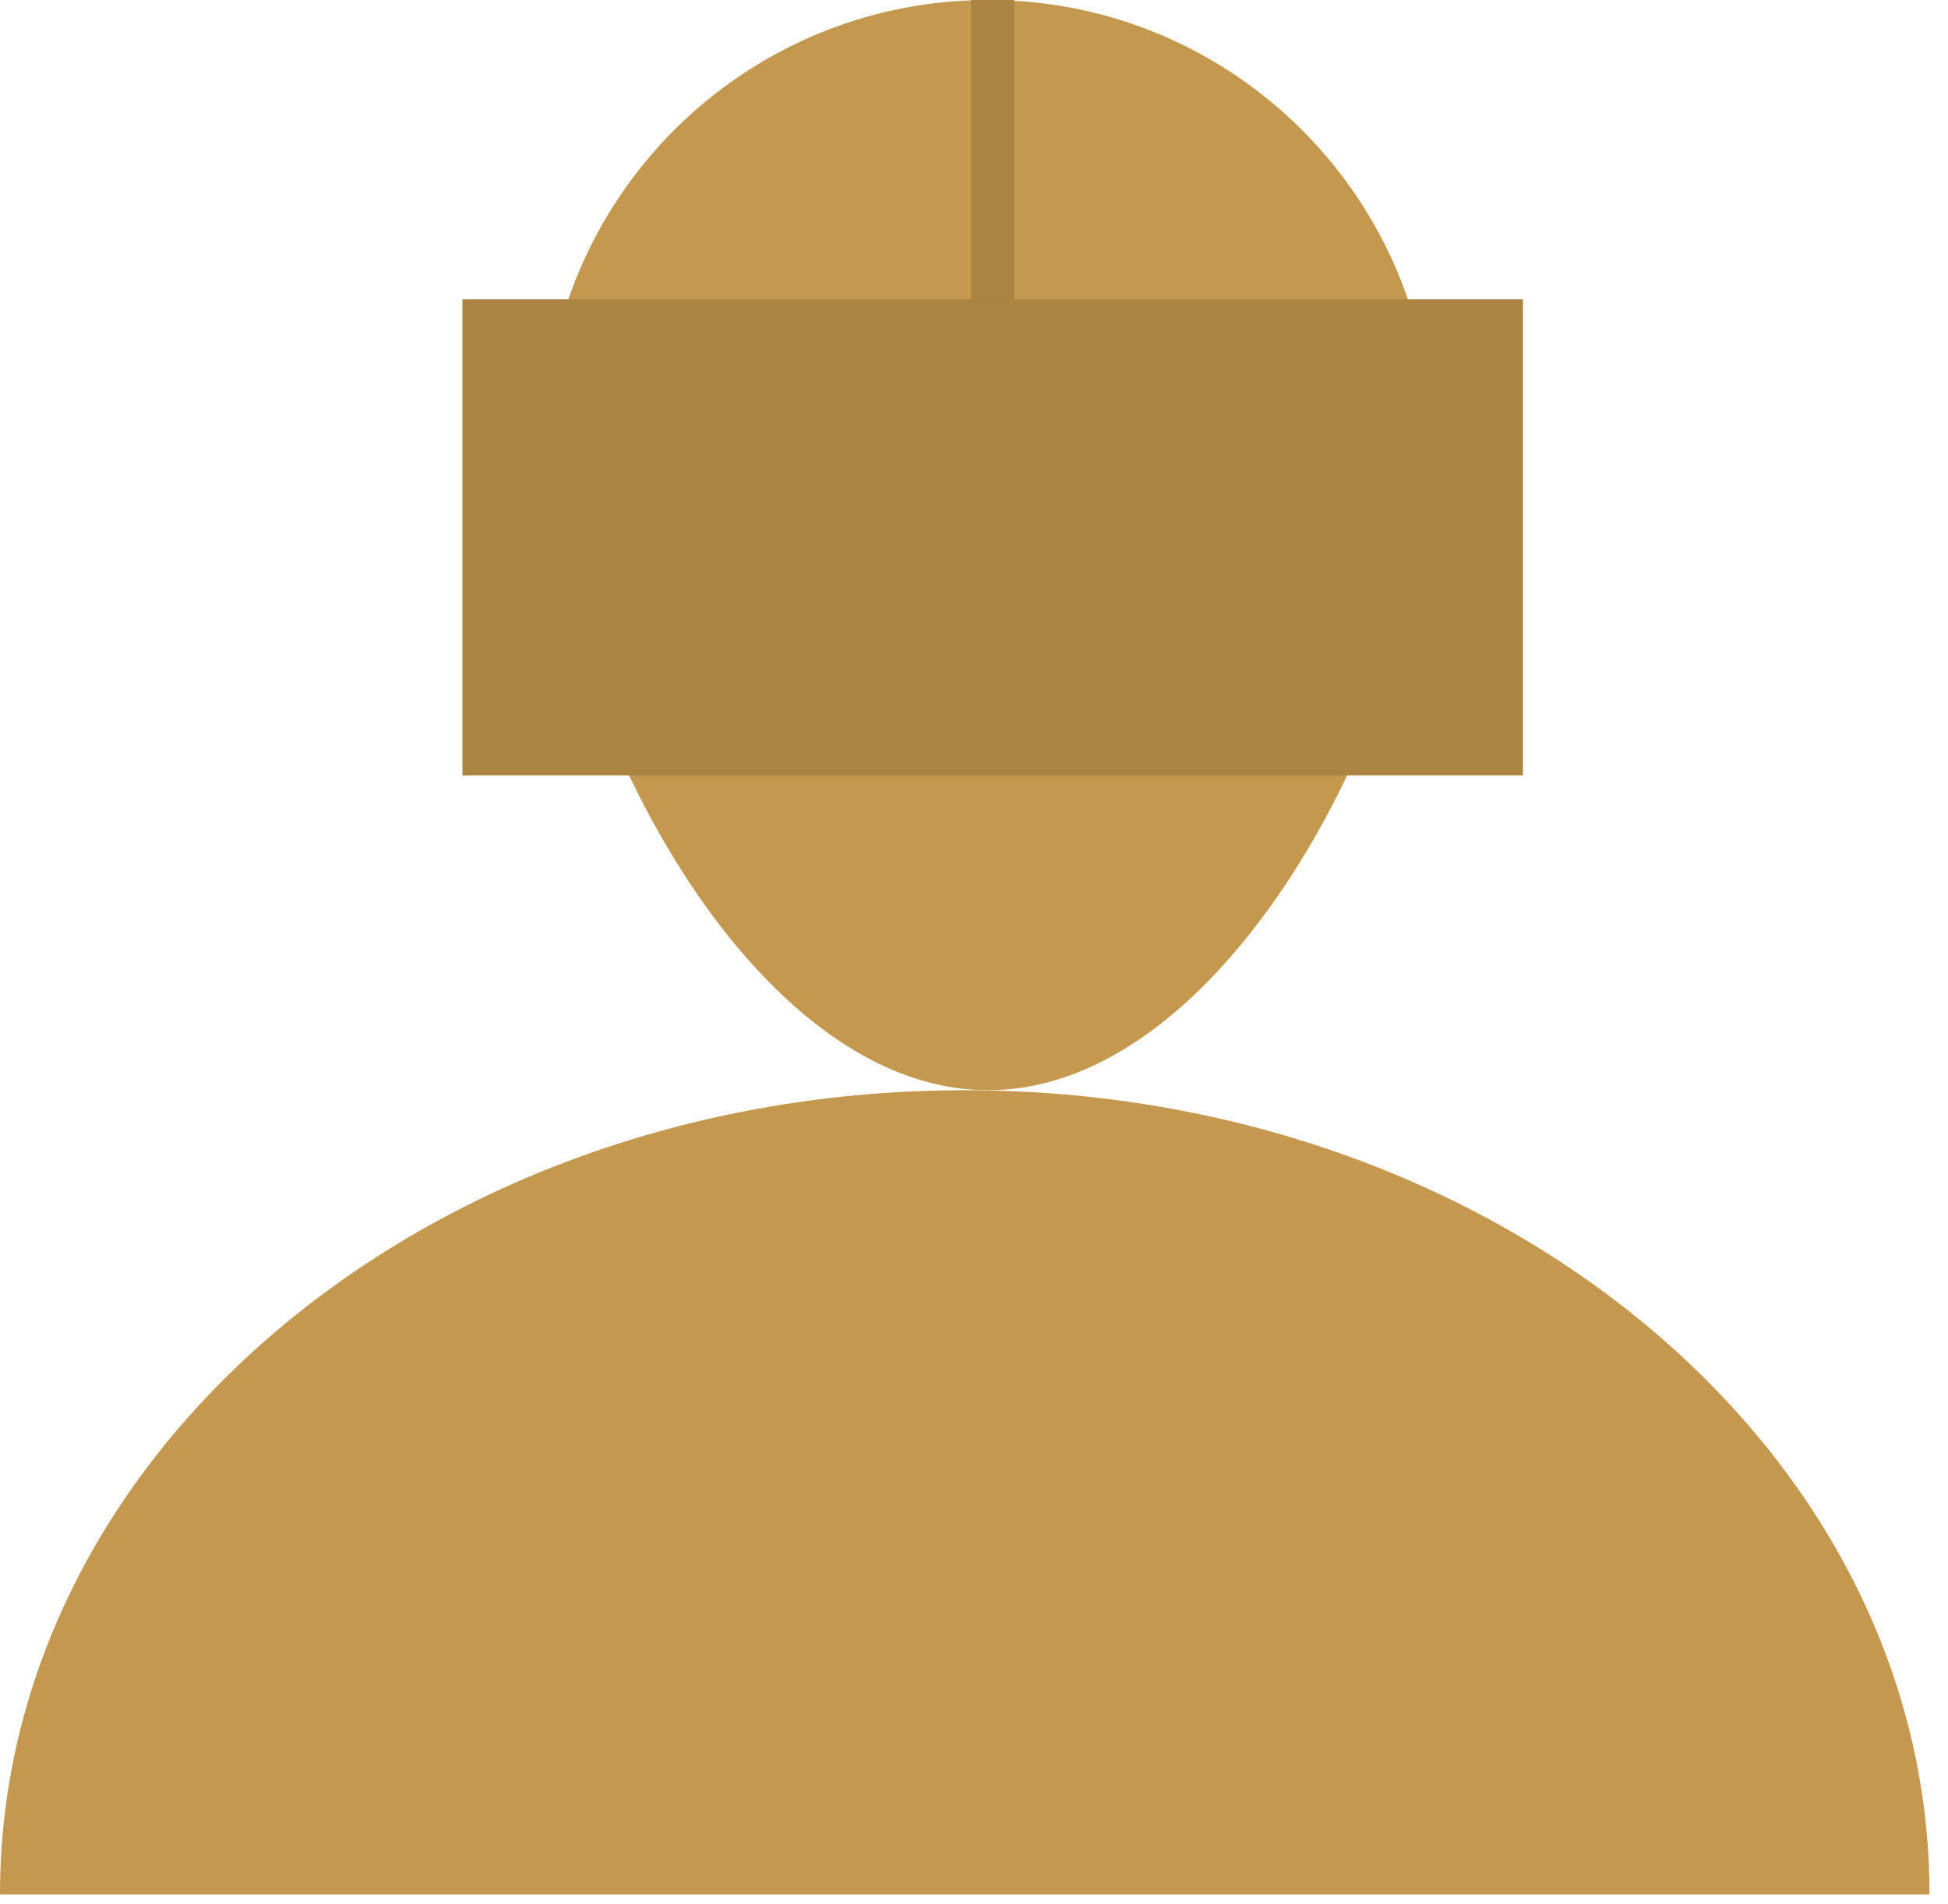 <?xml version="1.0" encoding="UTF-8"?>
<svg width="90px" height="88px" viewBox="0 0 90 88" version="1.1" xmlns="http://www.w3.org/2000/svg" xmlns:xlink="http://www.w3.org/1999/xlink">
    <!-- Generator: Sketch 53 (72520) - https://sketchapp.com -->
    <title>VR_Icon</title>
    <desc>Created with Sketch.</desc>
    <g id="Page-1" stroke="none" stroke-width="1" fill="none" fill-rule="evenodd">
        <g id="14_15-Bells-Website_Seller_Post-Property_VR-Pop-up" transform="translate(-596, -231)">
            <g id="VR_Icon" transform="translate(596, 231)">
                <path d="M45.654,8.49098569e-13 C56.978,8.49098569e-13 66.158,9.18 66.158,20.504 C66.158,31.83 56.978,50.378 45.654,50.378 C34.328,50.378 25.148,31.83 25.148,20.504 C25.148,9.18 34.328,8.49098569e-13 45.654,8.49098569e-13 Z" id="Stroke-1" fill="#C4984F"></path>
                <path d="M44.574,50.379 C19.955,50.379 -8.24229573e-13,67.02 -8.24229573e-13,87.543 L89.146,87.543 C89.146,67.02 69.191,50.379 44.574,50.379 Z" id="Stroke-3" fill="#C4984F"></path>
                <polygon id="Fill-5" fill="#AC8441" points="21.365 35.834 70.36 35.834 70.36 13.832 21.365 13.832"></polygon>
                <path d="M45.863,13.832 L45.863,0.001" id="Stroke-7" stroke="#AC8441" stroke-width="2"></path>
            </g>
        </g>
    </g>
</svg>